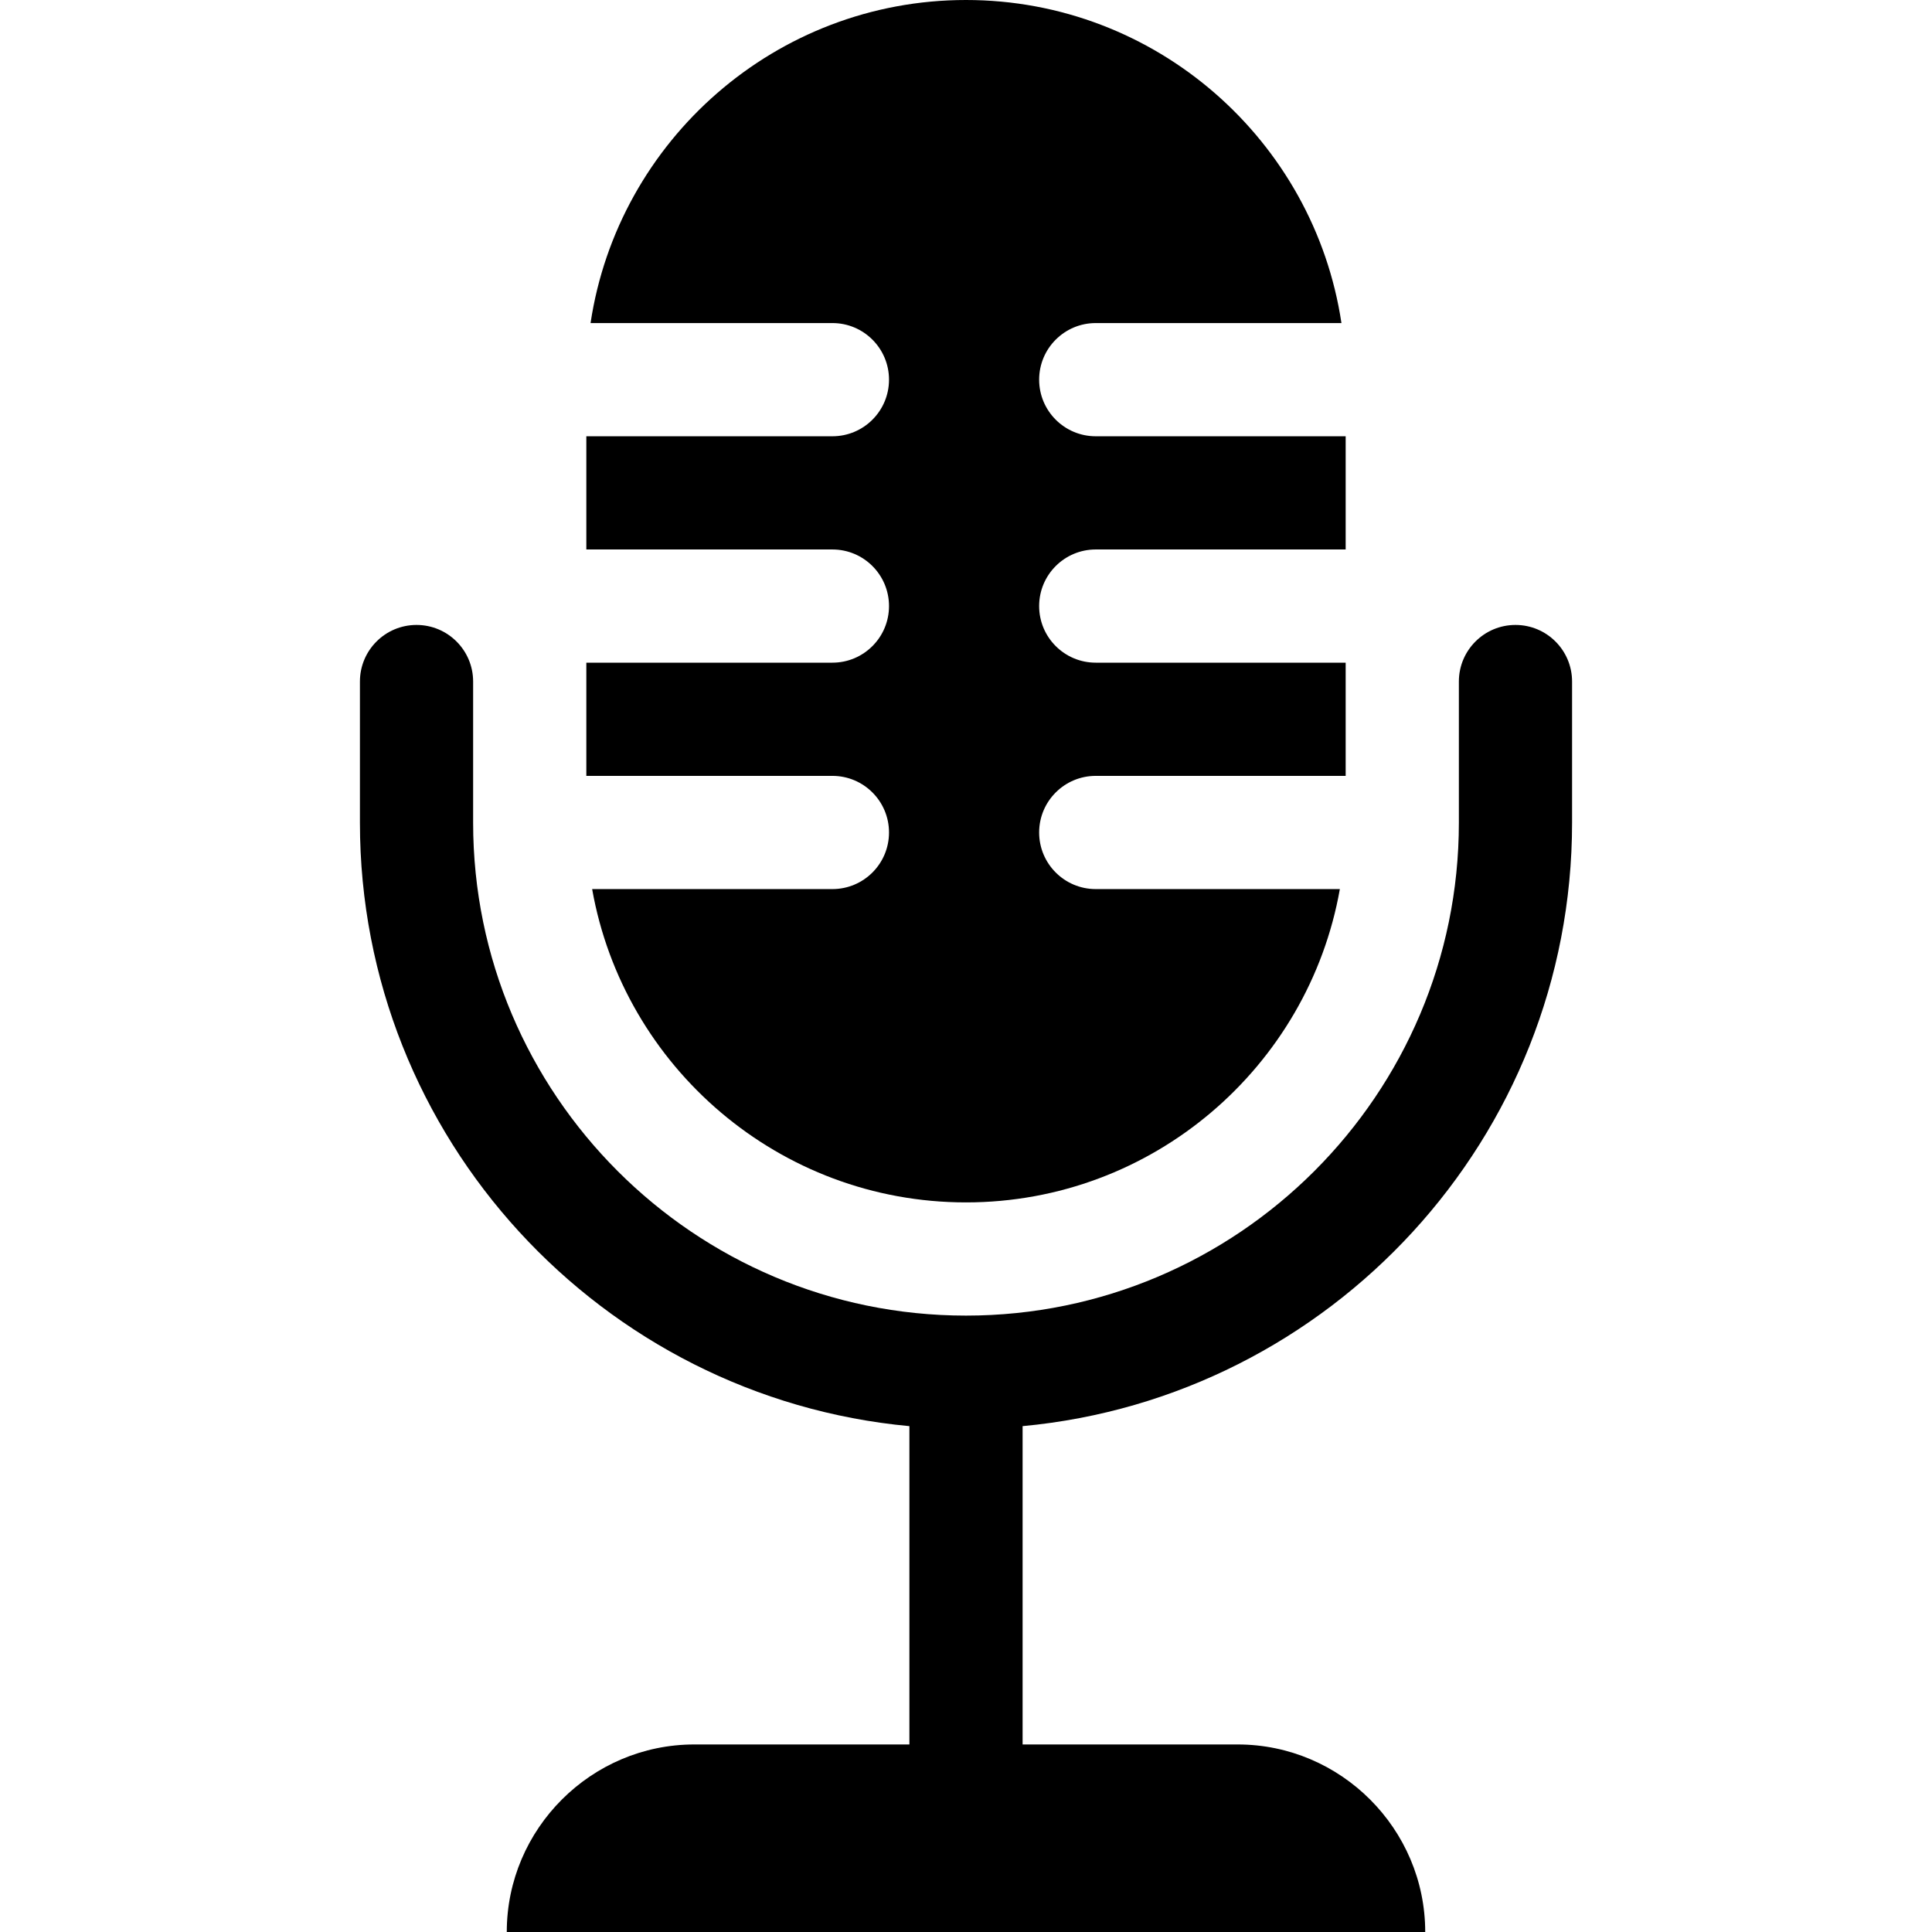 <svg id="Capa_1" enable-background="new 0 0 512 512" height="512" viewBox="0 0 512 512" width="512" xmlns="http://www.w3.org/2000/svg"><path d="m235.597 220.616c0 8.284-6.716 15-15 15h-63.673c8.34 47.126 49.593 83.033 99.076 83.033s90.735-35.907 99.076-83.033h-64.692c-8.284 0-15-6.716-15-15s6.716-15 15-15h66.232v-30h-66.232c-8.284 0-15-6.716-15-15s6.716-15 15-15h66.232v-30h-66.232c-8.284 0-15-6.716-15-15s6.716-15 15-15h65.113c-7.264-48.391-49.114-85.616-99.497-85.616s-92.233 37.225-99.497 85.616h64.094c8.284 0 15 6.716 15 15s-6.716 15-15 15h-65.213v30h65.213c8.284 0 15 6.716 15 15s-6.716 15-15 15h-65.213v30h65.213c8.284 0 15 6.716 15 15z"/><path d="m416.616 218.033v-37.417c0-8.284-6.716-15-15-15s-15 6.716-15 15v37.417c0 72.022-58.594 130.616-130.616 130.616s-130.616-58.594-130.616-130.616v-37.417c0-8.284-6.716-15-15-15s-15 6.716-15 15v37.417c0 83.506 64.06 152.32 145.616 159.91v84.357h-56.999c-27.335 0-49.7 22.365-49.7 49.7h243.396c0-27.335-22.365-49.7-49.7-49.7h-56.997v-84.358c81.556-7.589 145.616-76.404 145.616-159.909z"/></svg>